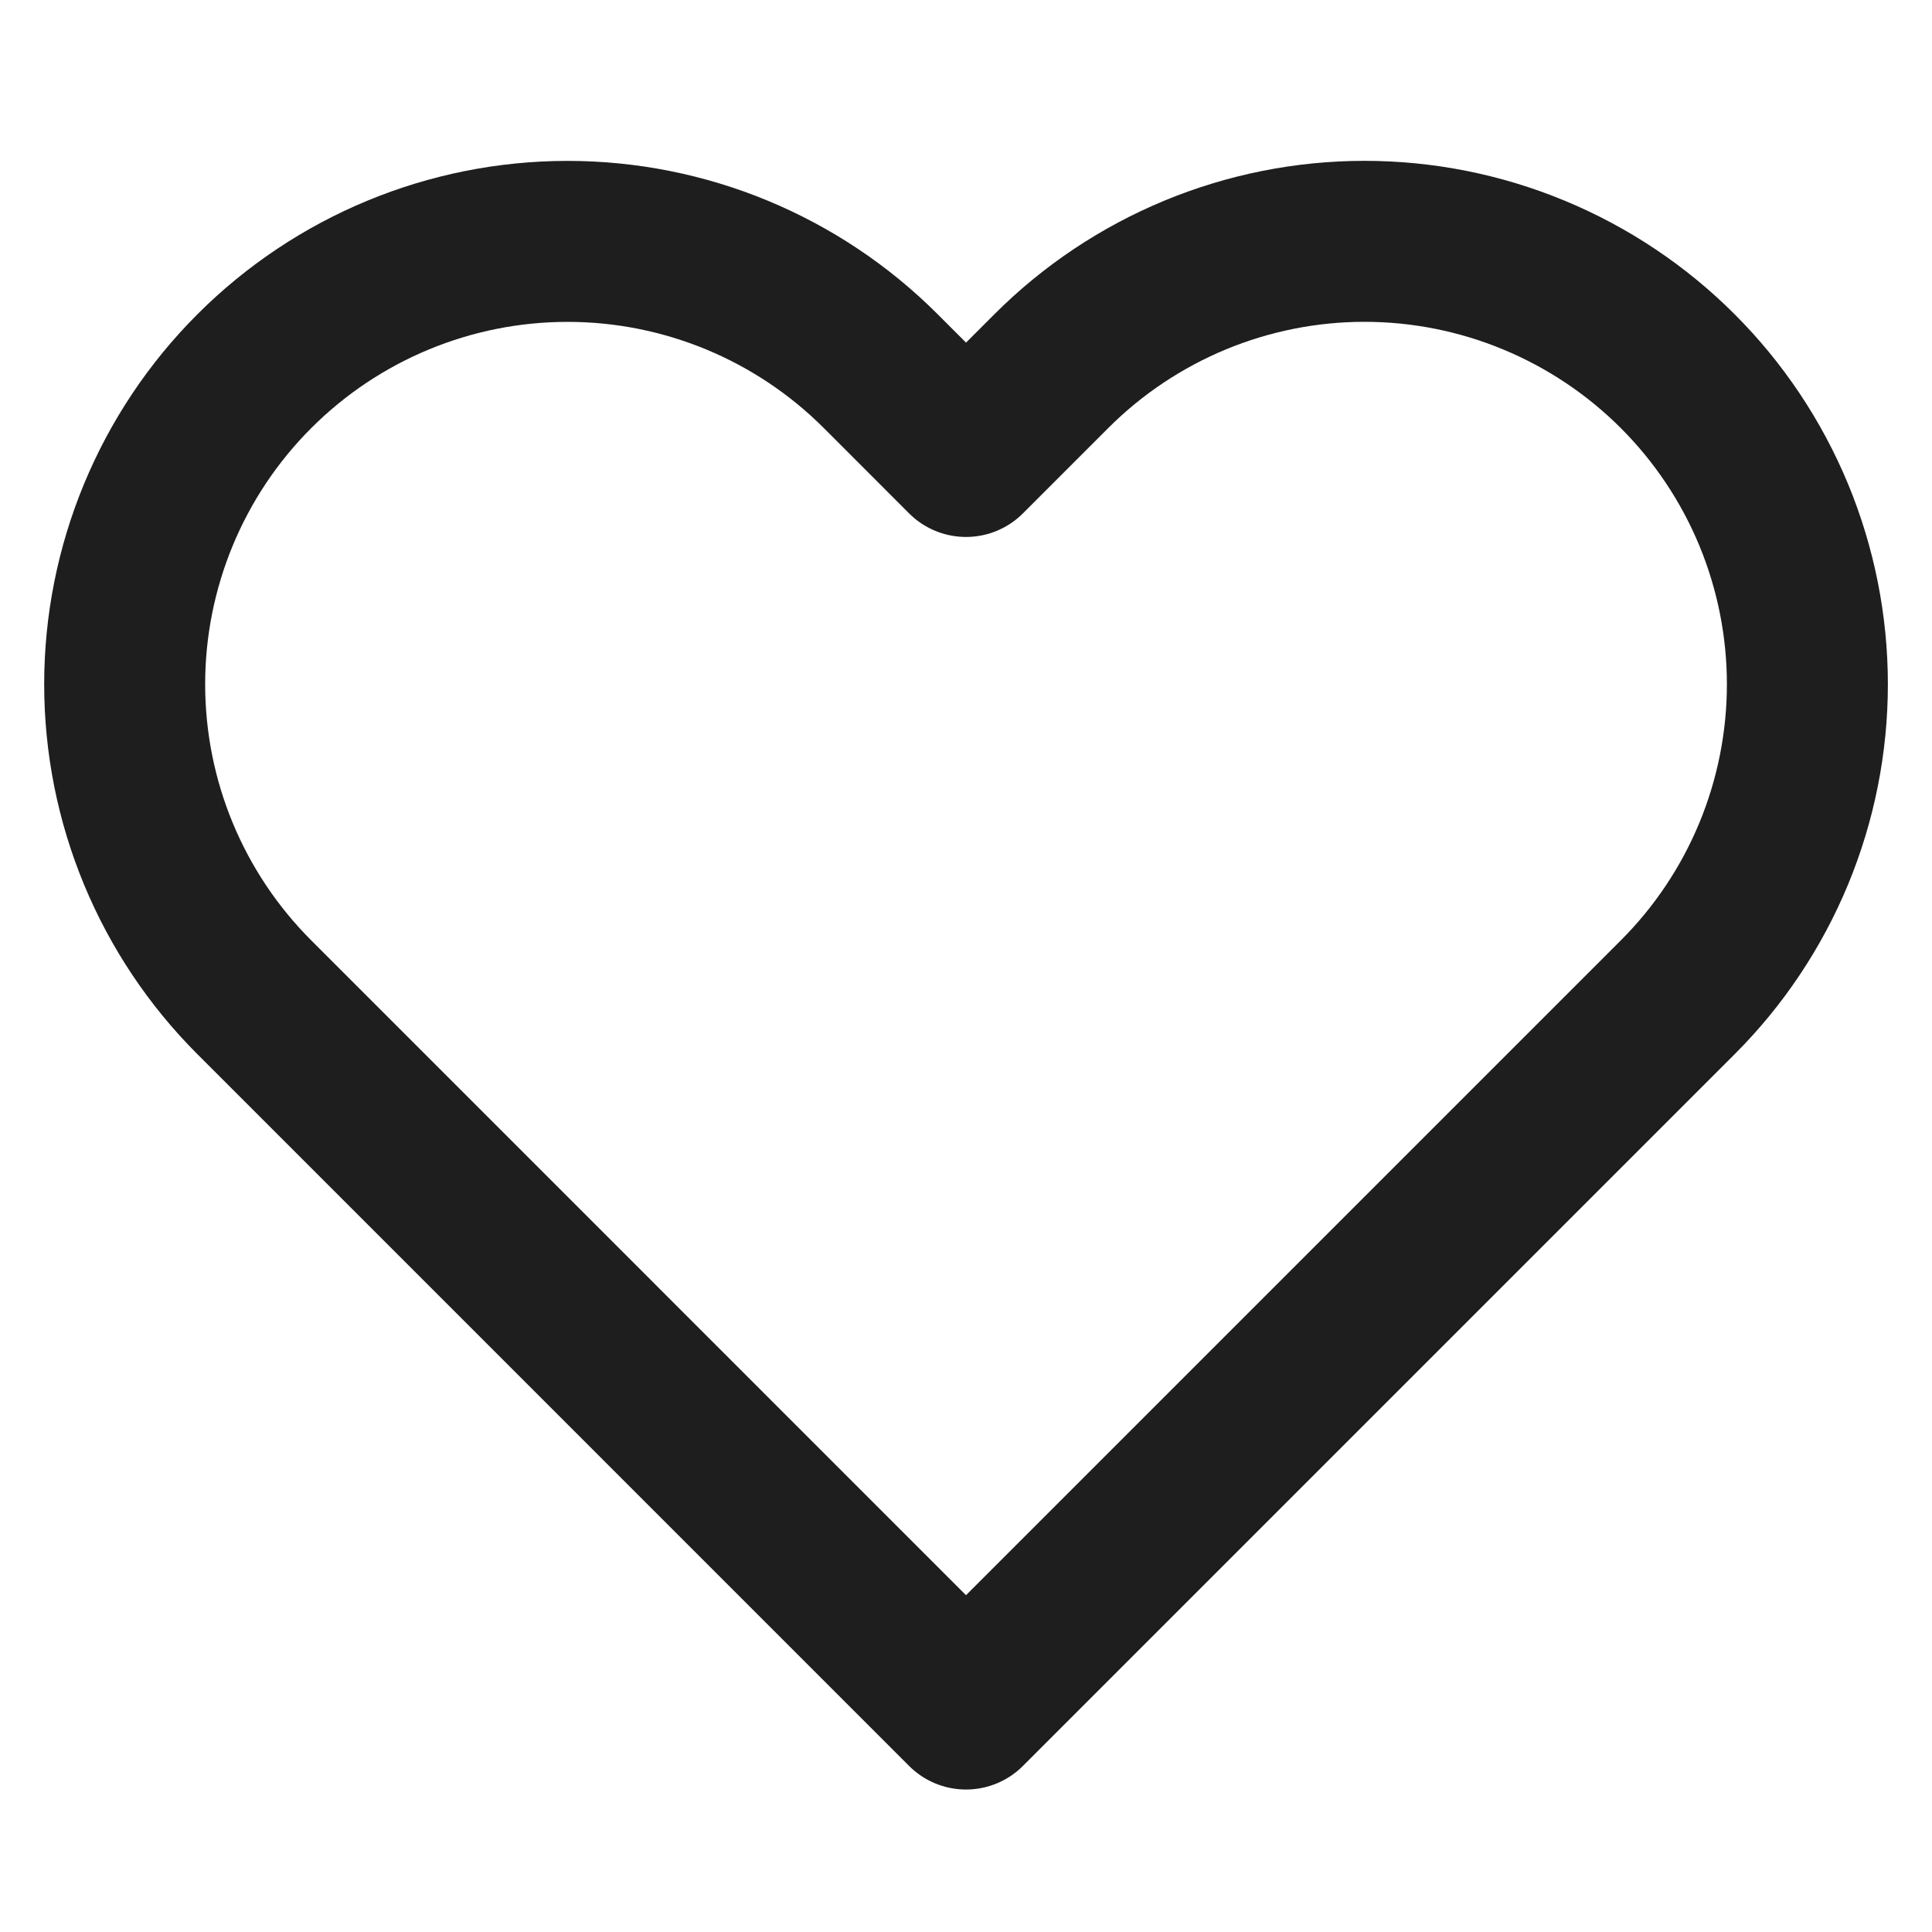 <svg width="34" height="34" viewBox="0 0 34 34" fill="none" xmlns="http://www.w3.org/2000/svg">
<path d="M29.524 6.531C28.8 5.807 27.941 5.233 26.995 4.841C26.05 4.449 25.036 4.247 24.013 4.247C22.989 4.247 21.976 4.449 21.03 4.841C20.085 5.233 19.226 5.807 18.502 6.531L17 8.033L15.499 6.531C14.037 5.069 12.055 4.248 9.988 4.248C7.921 4.248 5.939 5.069 4.477 6.531C3.015 7.992 2.194 9.975 2.194 12.042C2.194 14.109 3.015 16.091 4.477 17.552L17 30.076L29.524 17.552C30.248 16.829 30.822 15.97 31.214 15.024C31.605 14.079 31.807 13.065 31.807 12.042C31.807 11.018 31.605 10.005 31.214 9.059C30.822 8.114 30.248 7.254 29.524 6.531Z" stroke="#1E1E1E" stroke-width="2.833" stroke-linecap="round" stroke-linejoin="round"/>
</svg>

